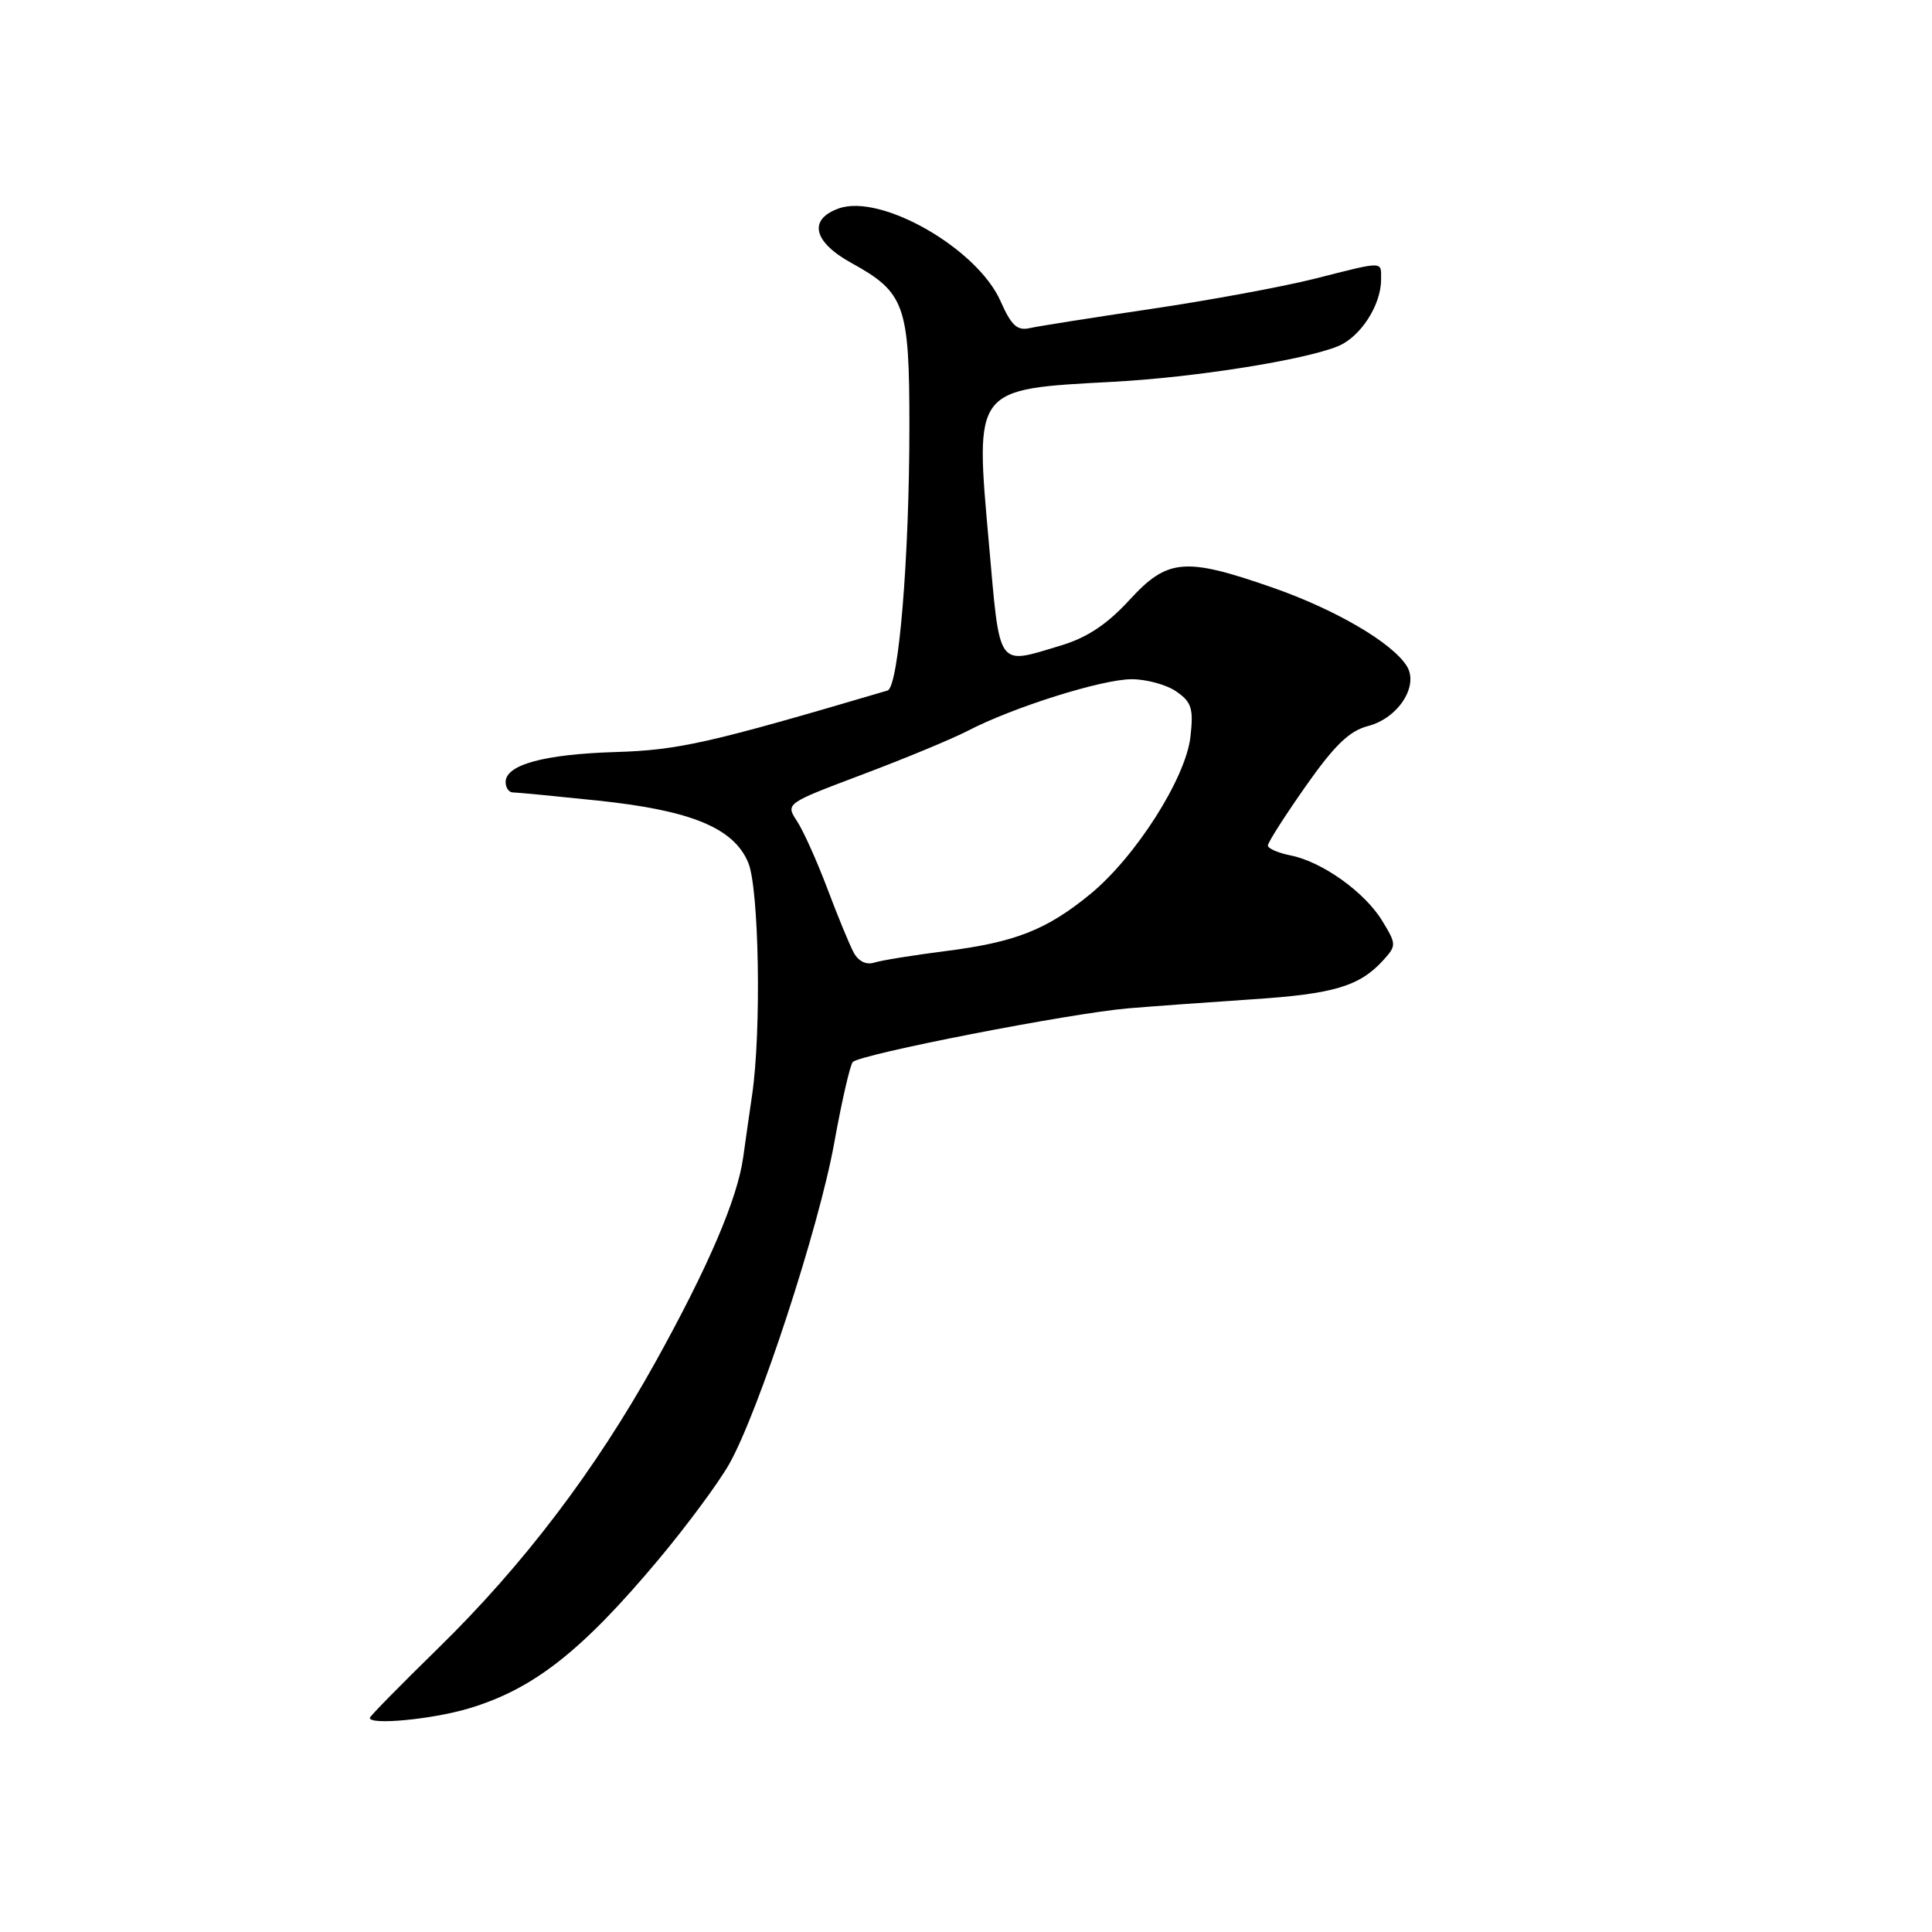 <?xml version="1.0" encoding="UTF-8" standalone="no"?>
<!DOCTYPE svg PUBLIC "-//W3C//DTD SVG 1.1//EN" "http://www.w3.org/Graphics/SVG/1.1/DTD/svg11.dtd" >
<svg xmlns="http://www.w3.org/2000/svg" xmlns:xlink="http://www.w3.org/1999/xlink" version="1.1" viewBox="0 0 256 256">
 <g >
 <path fill="currentColor"
d=" M 62.07 226.39 C 70.67 223.83 77.06 218.83 87.29 206.61 C 91.02 202.15 95.22 196.47 96.62 194.00 C 100.51 187.13 108.50 162.71 110.53 151.50 C 111.52 146.00 112.63 141.15 112.99 140.73 C 113.85 139.71 141.83 134.25 149.50 133.61 C 152.80 133.33 160.22 132.80 166.00 132.41 C 176.77 131.70 180.17 130.68 183.31 127.21 C 185.04 125.30 185.04 125.11 183.16 122.03 C 180.85 118.22 175.21 114.19 171.02 113.35 C 169.36 113.02 168.00 112.43 168.00 112.03 C 168.00 111.64 170.25 108.11 173.01 104.18 C 176.82 98.76 178.79 96.85 181.25 96.21 C 185.26 95.18 188.04 90.89 186.41 88.26 C 184.48 85.16 176.93 80.75 168.60 77.85 C 156.98 73.80 154.70 74.00 149.63 79.53 C 146.69 82.73 144.04 84.49 140.58 85.53 C 132.02 88.10 132.53 88.82 131.04 72.05 C 129.19 51.26 128.94 51.59 147.50 50.59 C 158.32 50.01 172.81 47.71 177.30 45.87 C 180.28 44.64 183.00 40.43 183.00 37.05 C 183.00 34.56 183.53 34.57 174.17 36.94 C 169.95 38.00 160.20 39.80 152.50 40.94 C 144.80 42.08 137.57 43.22 136.43 43.48 C 134.78 43.85 134.00 43.12 132.58 39.91 C 129.51 32.95 116.78 25.64 111.17 27.61 C 107.07 29.05 107.73 32.04 112.79 34.83 C 119.92 38.76 120.50 40.38 120.50 56.45 C 120.50 73.88 119.08 91.07 117.60 91.50 C 93.92 98.49 89.96 99.39 81.55 99.65 C 72.10 99.94 67.00 101.33 67.00 103.62 C 67.00 104.38 67.43 105.00 67.96 105.00 C 68.49 105.00 73.55 105.49 79.21 106.08 C 91.58 107.38 97.21 109.70 99.14 114.29 C 100.58 117.69 100.90 136.55 99.67 145.00 C 99.31 147.47 98.77 151.22 98.48 153.33 C 97.72 158.85 93.83 167.91 86.84 180.50 C 78.90 194.79 69.37 207.34 58.08 218.38 C 53.09 223.26 49.00 227.42 49.00 227.63 C 49.00 228.61 57.22 227.83 62.07 226.39 Z  M 113.12 126.22 C 112.56 125.18 110.99 121.37 109.63 117.75 C 108.26 114.12 106.46 110.10 105.61 108.81 C 104.08 106.47 104.08 106.47 114.29 102.62 C 119.90 100.51 126.18 97.90 128.23 96.84 C 134.21 93.72 146.04 90.00 149.95 90.00 C 151.93 90.00 154.61 90.74 155.89 91.64 C 157.90 93.04 158.16 93.89 157.74 97.63 C 157.12 103.12 150.47 113.55 144.46 118.48 C 138.68 123.22 134.50 124.86 125.24 126.03 C 121.01 126.57 116.78 127.25 115.84 127.55 C 114.78 127.89 113.74 127.37 113.12 126.22 Z "/>
</g>
</svg>